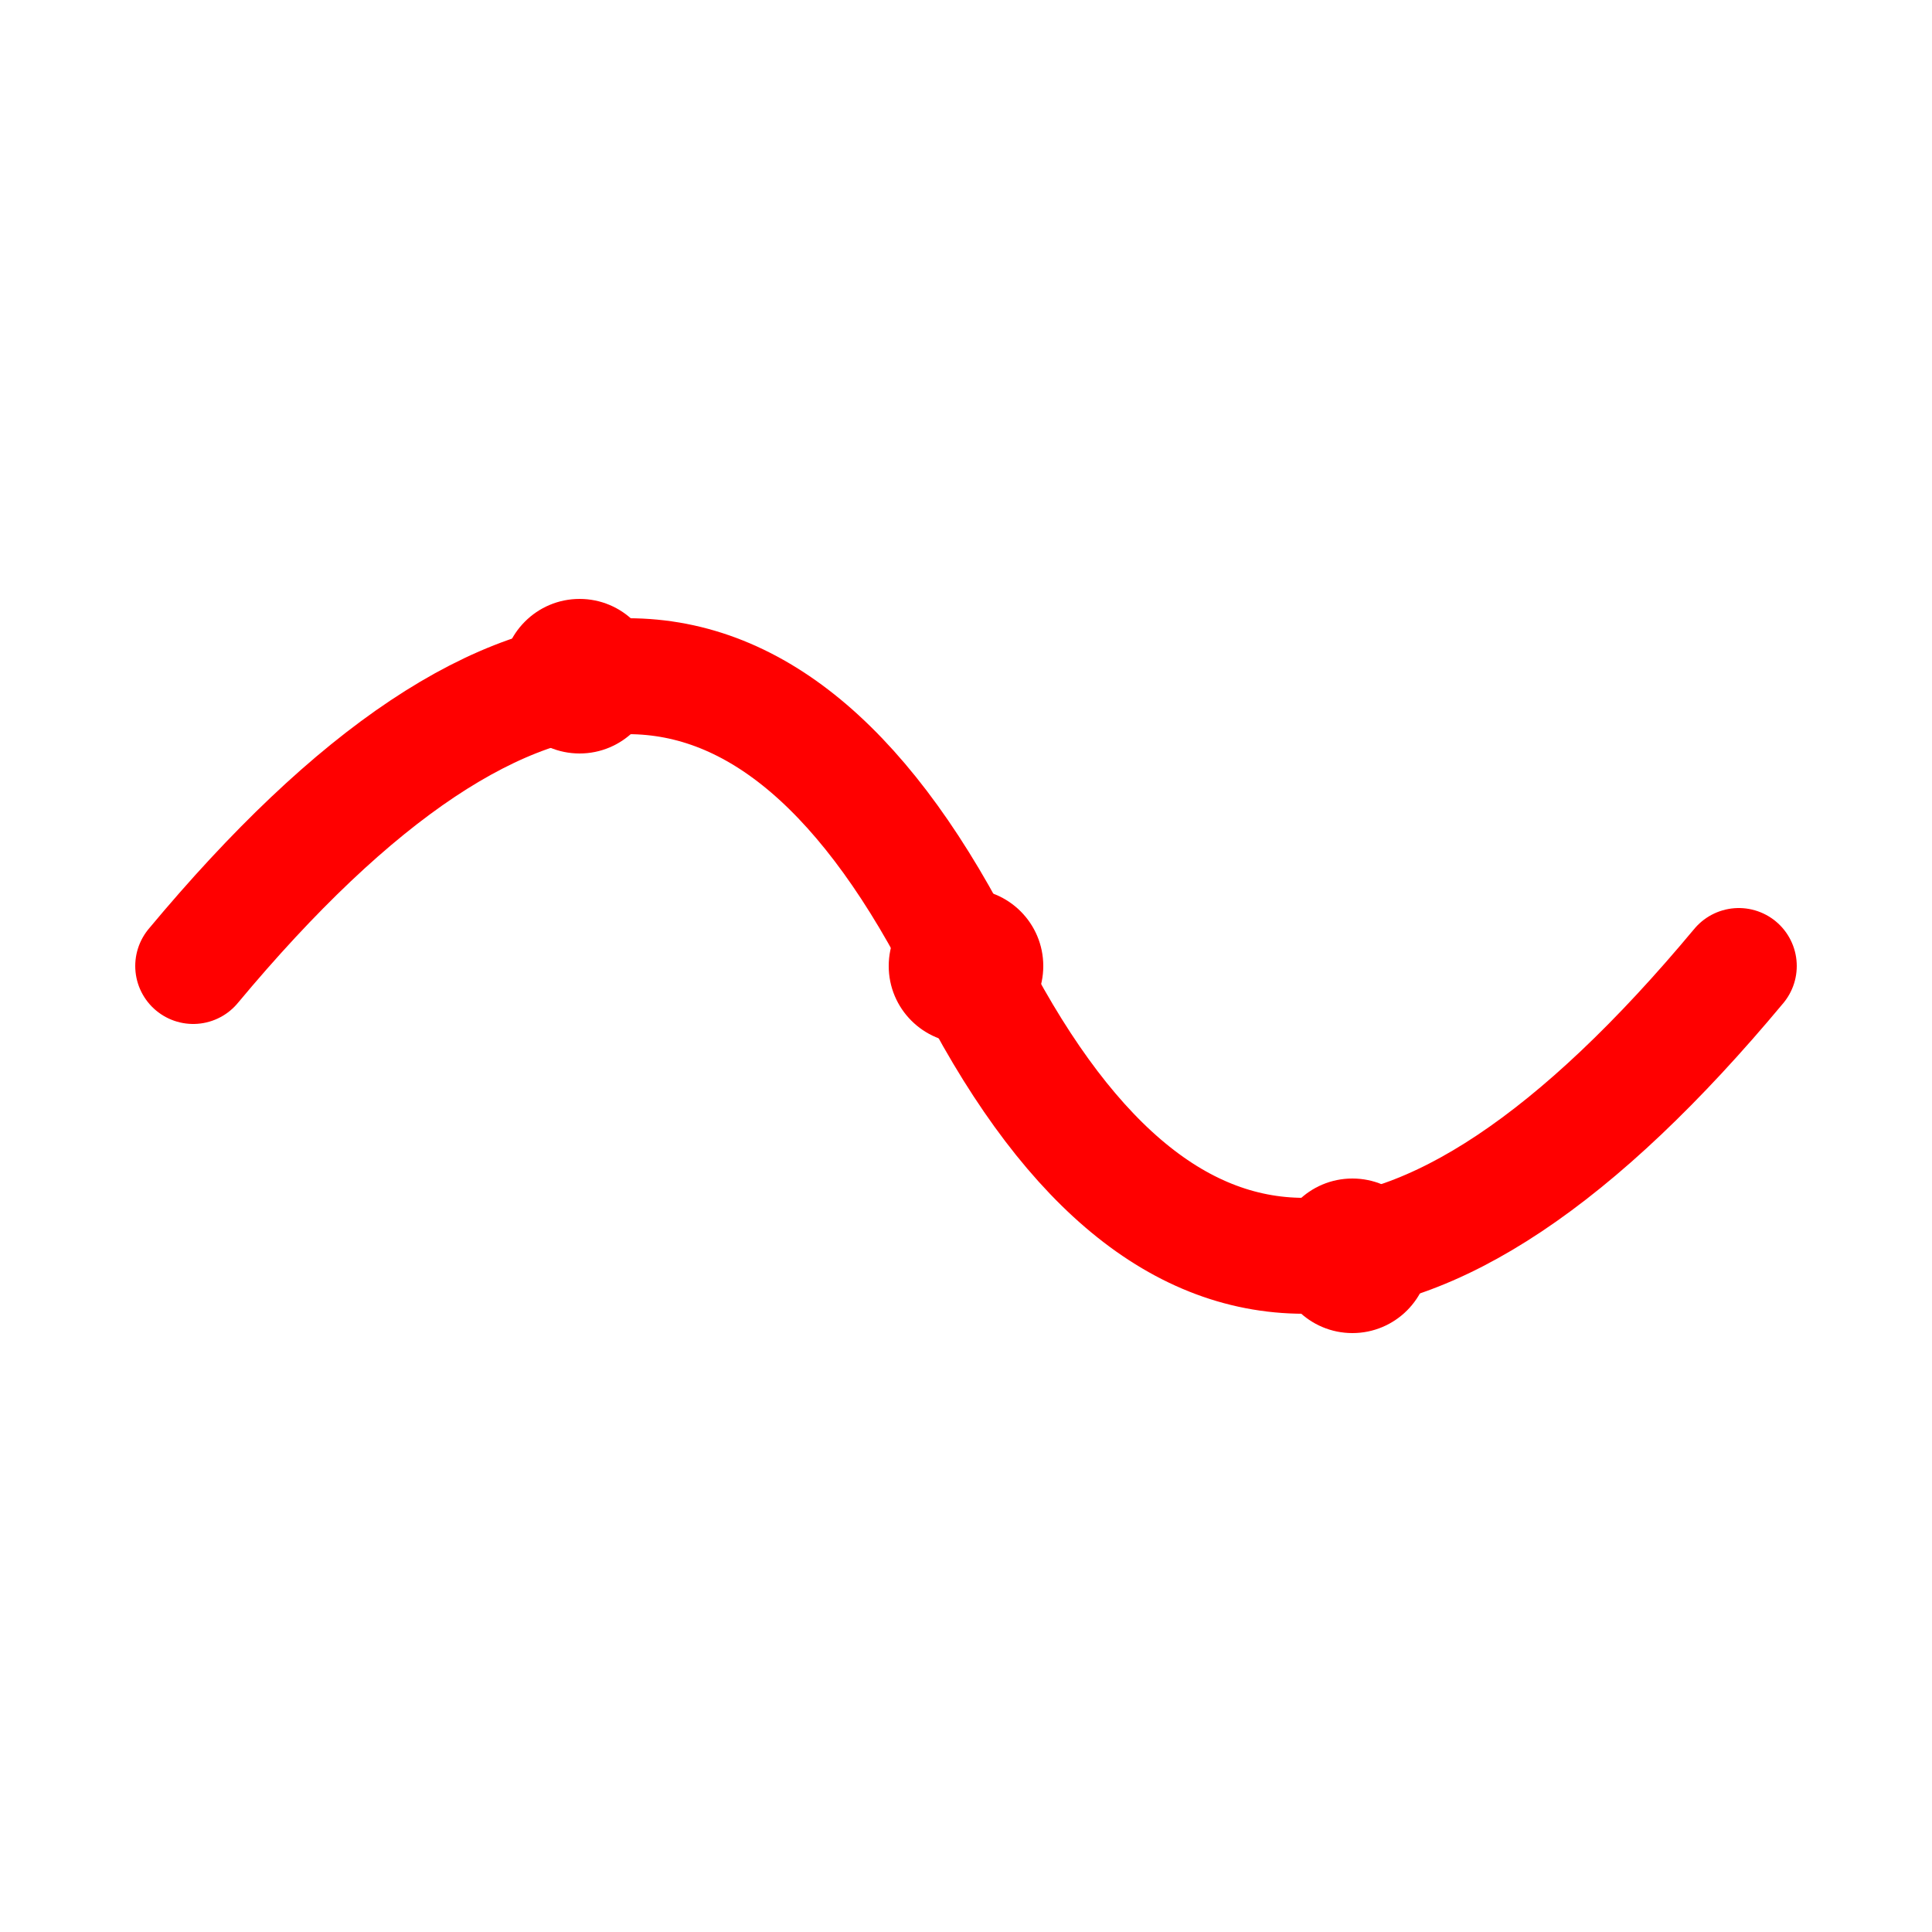 <svg xmlns="http://www.w3.org/2000/svg" viewBox="0 0 100 100">
  <!-- Network Path -->
  <path d="M10 50 Q35 20 50 50 Q65 80 90 50" 
        fill="none" 
        stroke="#ff0000" stroke-width="6" 
        stroke-linecap="round"/>
  <!-- Packet Dots -->
  <circle cx="30" cy="35" r="4" fill="#ff0000">
    <animate attributeName="cy" values="35;65;35" dur="2s" repeatCount="indefinite"/>
  </circle>
  <circle cx="50" cy="50" r="4" fill="#ff0000"/>
  <circle cx="70" cy="65" r="4" fill="#ff0000">
    <animate attributeName="cy" values="65;35;65" dur="2s" repeatCount="indefinite"/>
  </circle>
</svg>